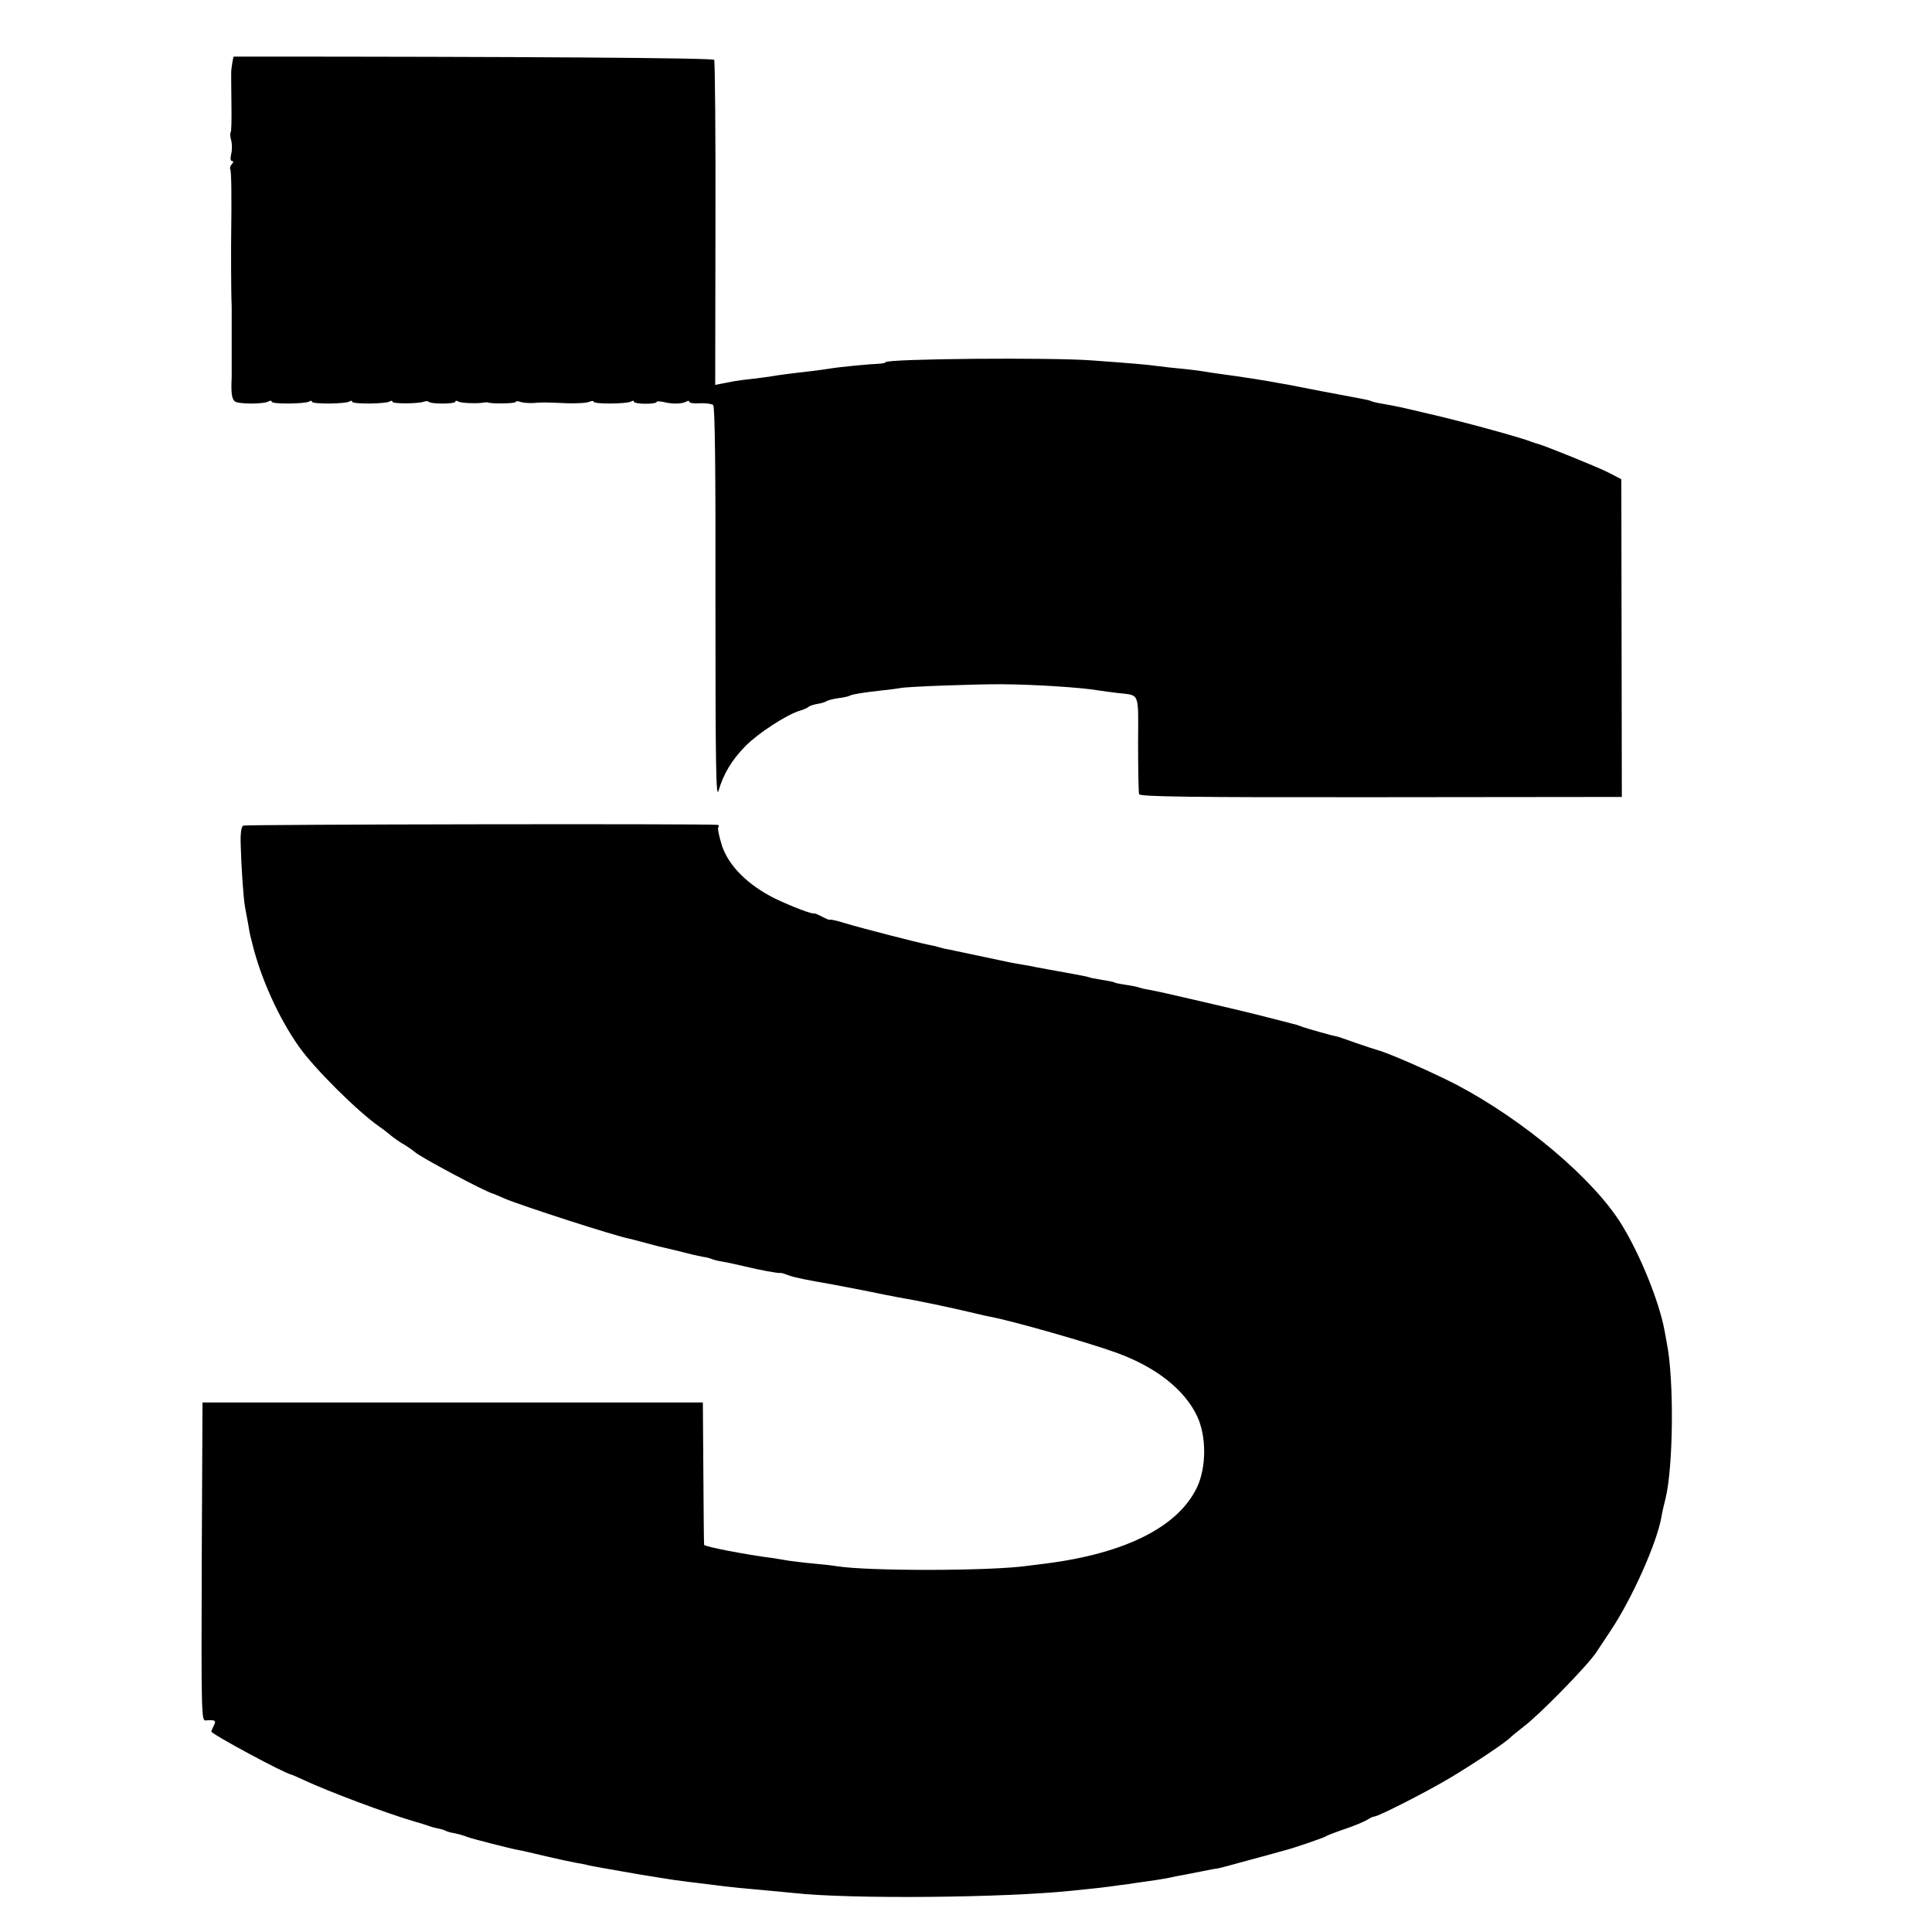 <?xml version="1.0" standalone="no"?>
<!DOCTYPE svg PUBLIC "-//W3C//DTD SVG 20010904//EN"
 "http://www.w3.org/TR/2001/REC-SVG-20010904/DTD/svg10.dtd">
<svg version="1.0" xmlns="http://www.w3.org/2000/svg"
 width="768pt" height="768pt" viewBox="0 0 768 768"
 preserveAspectRatio="xMidYMid meet">
<g transform="translate(0,768) scale(0.1,-0.1)"
fill="#000000" stroke="none">
<path d="M929 7455 c-2 0 -9 -43 -10 -60 0 -11 0 -69 1 -128 1 -60 0 -111 -3
-113 -3 -3 -2 -18 2 -32 4 -15 4 -39 0 -54 -4 -18 -3 -28 3 -28 7 0 7 -5 -1
-13 -6 -8 -8 -16 -6 -19 5 -4 6 -117 4 -258 -1 -55 0 -239 1 -260 1 -14 1 -32
1 -40 0 -8 0 -40 0 -70 0 -30 0 -62 0 -70 0 -8 0 -37 0 -65 0 -27 0 -57 0 -65
-3 -61 0 -86 13 -96 16 -11 117 -11 135 1 6 3 11 3 11 -2 0 -10 133 -9 149 1
6 4 11 4 11 -1 0 -10 133 -9 149 1 6 4 11 4 11 -1 0 -10 133 -9 149 1 6 4 11
4 11 -1 0 -9 102 -8 124 0 8 3 17 3 20 0 9 -10 106 -9 106 0 0 5 5 5 12 1 10
-7 79 -9 103 -4 6 1 12 1 15 0 15 -6 110 -4 110 2 0 4 8 4 17 1 10 -4 33 -6
53 -5 40 3 41 3 135 -1 39 -1 78 1 88 6 9 4 17 4 17 0 0 -10 133 -9 149 1 6 4
11 4 11 -1 0 -4 20 -8 45 -8 25 0 45 3 45 7 0 4 12 3 28 0 33 -9 75 -8 91 2 6
4 11 3 11 -1 0 -5 19 -8 42 -6 23 1 47 -2 53 -7 7 -6 10 -256 9 -792 0 -624 2
-775 12 -742 20 68 53 123 107 178 50 51 165 126 217 141 14 4 30 11 35 16 6
4 22 9 35 11 14 2 30 7 36 11 7 4 28 9 48 12 20 2 40 7 45 10 9 5 50 12 131
21 25 2 56 7 70 9 28 6 312 16 405 15 132 -1 317 -13 385 -25 14 -2 48 -7 75
-10 87 -10 80 7 79 -202 0 -104 2 -194 4 -200 3 -10 206 -13 961 -12 l958 1
-1 632 -1 631 -50 26 c-43 22 -251 106 -280 114 -5 1 -17 5 -25 8 -44 18 -290
85 -410 112 -8 2 -46 11 -85 20 -38 9 -86 18 -105 21 -19 3 -38 8 -41 10 -3 2
-20 6 -37 9 -17 3 -86 16 -154 29 -116 23 -159 31 -218 41 -14 2 -38 6 -55 9
-33 5 -105 16 -145 21 -14 2 -43 6 -65 10 -22 3 -60 8 -85 10 -25 2 -65 7 -90
10 -45 6 -90 10 -255 22 -162 13 -825 7 -825 -7 0 -3 -12 -5 -27 -6 -34 -1
-159 -13 -193 -19 -14 -2 -46 -7 -72 -10 -73 -8 -141 -17 -162 -21 -10 -2 -44
-6 -75 -10 -31 -3 -65 -8 -76 -10 -11 -2 -32 -6 -46 -9 l-26 -5 1 641 c1 353
-2 645 -5 651 -5 8 -767 13 -1910 13z"/>
<path d="M967 4398 c-8 -4 -12 -31 -10 -80 2 -83 11 -213 17 -243 2 -11 7 -40
12 -65 4 -25 8 -47 9 -50 1 -3 5 -18 9 -35 33 -134 104 -292 184 -405 61 -87
234 -259 322 -320 12 -8 31 -23 43 -33 12 -10 37 -28 57 -39 19 -12 37 -25 40
-28 14 -16 282 -159 310 -165 3 -1 23 -9 45 -19 59 -26 442 -150 497 -160 7
-2 33 -8 58 -15 25 -7 52 -14 60 -16 8 -2 35 -8 60 -14 75 -19 84 -21 114 -27
16 -2 32 -7 36 -9 4 -2 22 -7 41 -10 19 -3 59 -12 89 -19 56 -14 138 -29 142
-26 2 1 15 -3 31 -9 23 -9 78 -20 172 -36 11 -2 67 -13 125 -24 58 -12 119
-24 135 -27 94 -16 206 -40 308 -64 23 -6 51 -12 62 -14 87 -16 396 -104 505
-144 156 -57 269 -146 319 -252 37 -79 37 -201 0 -281 -74 -157 -282 -263
-599 -304 -30 -4 -66 -8 -80 -10 -146 -20 -626 -21 -753 -1 -18 3 -61 8 -97
11 -36 3 -78 9 -95 11 -16 3 -43 7 -60 10 -111 14 -275 46 -276 53 -1 3 -2
132 -3 286 l-2 280 -994 0 -995 0 -3 -633 c-2 -599 -1 -633 15 -631 38 3 44 0
33 -20 -5 -11 -10 -22 -10 -24 0 -10 293 -168 320 -172 3 -1 25 -10 50 -22 96
-45 329 -132 435 -163 22 -6 47 -14 55 -17 8 -3 24 -8 35 -10 11 -2 27 -6 35
-10 8 -4 22 -8 30 -9 21 -4 42 -10 60 -17 19 -7 167 -45 200 -51 14 -2 63 -14
110 -25 47 -11 99 -22 115 -25 17 -3 41 -7 55 -11 28 -6 41 -8 195 -35 61 -10
128 -21 150 -24 22 -3 76 -10 120 -15 44 -6 105 -13 135 -16 153 -14 187 -17
215 -20 223 -25 839 -19 1105 9 30 3 78 8 105 11 28 3 66 8 85 11 19 2 49 6
65 9 60 8 111 16 135 21 14 3 36 8 50 10 14 3 49 9 77 15 29 6 56 11 60 11 5
0 64 16 133 35 69 19 130 35 135 37 37 9 161 52 165 56 3 3 37 16 75 29 39 13
79 30 90 37 11 7 23 13 28 13 16 0 208 98 302 154 103 62 222 142 240 161 6 6
28 24 50 41 63 47 253 241 290 296 6 9 31 47 57 86 85 127 186 352 203 456 3
18 10 48 15 67 32 126 35 476 6 620 -1 8 -6 33 -10 55 -22 114 -95 295 -169
416 -110 180 -386 414 -657 557 -95 49 -267 125 -315 138 -5 1 -44 14 -85 28
-41 15 -77 27 -80 27 -8 0 -113 30 -130 36 -8 3 -19 7 -25 9 -5 1 -28 7 -50
13 -86 22 -161 41 -180 45 -11 3 -90 21 -175 41 -85 20 -166 38 -180 40 -14 2
-32 6 -40 9 -8 3 -32 8 -54 11 -21 3 -41 7 -45 9 -3 3 -26 7 -51 11 -25 4 -47
8 -50 10 -3 2 -45 10 -95 19 -49 9 -101 18 -115 21 -14 3 -40 8 -59 11 -18 3
-41 7 -50 9 -19 4 -204 43 -241 51 -14 2 -33 7 -42 10 -9 3 -25 6 -35 8 -46 9
-274 68 -330 85 -35 11 -63 17 -63 15 0 -3 -13 2 -30 11 -16 8 -31 15 -32 14
-7 -5 -90 27 -157 59 -107 53 -184 129 -211 210 -11 35 -18 67 -15 73 4 5 3 9
-2 10 -49 5 -1878 2 -1886 -3z"/>
</g>
</svg>

